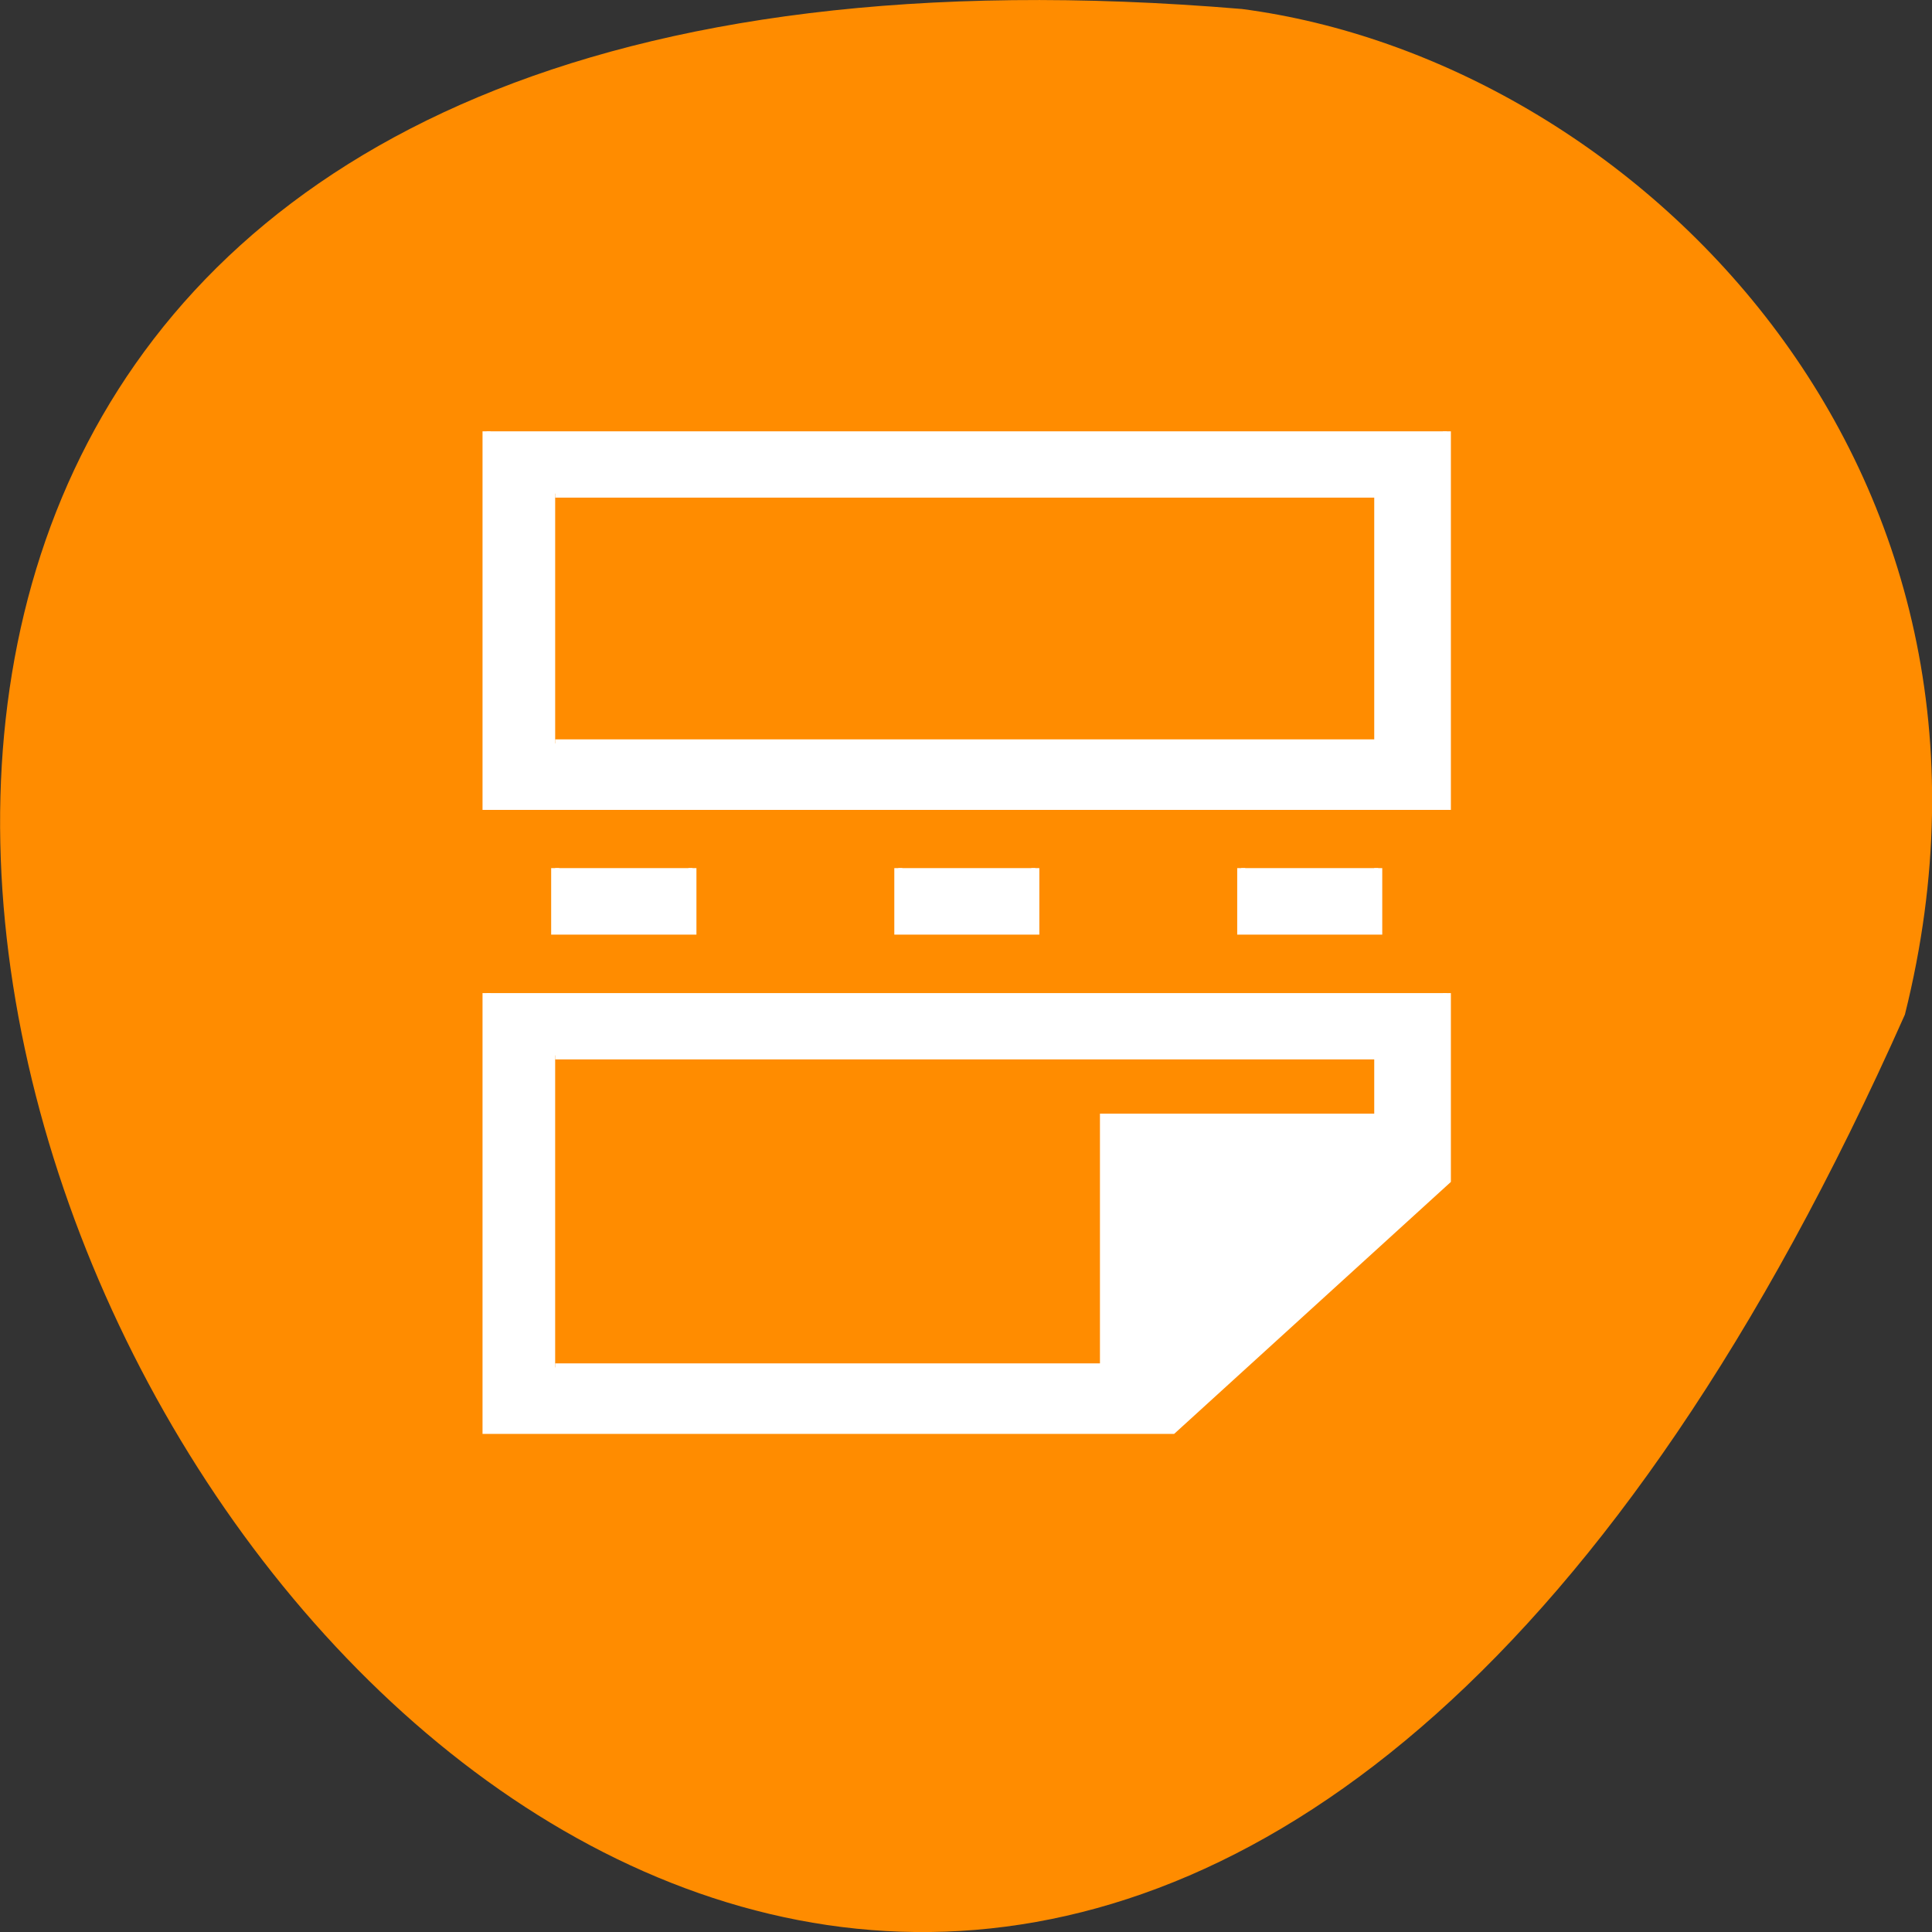 <svg xmlns="http://www.w3.org/2000/svg" viewBox="0 0 32 32"><rect x="0" y="0" width="32" height="32" fill="#333333" stroke="none"/><path d="m 31.551 16.805 c -19.281 43.375 -53.938 -20.262 -10.98 -16.656 c 6.465 0.848 13.262 7.527 10.98 16.656" style="fill:#ff8c00"/><path d="m 64.469 57.156 v 49.625 h 127.25 v -49.625 m -118.156 8.25 h 109.062 v 33.094 h -109.062 m 0 16.531 v 8.281 h 18.188 v -8.281 m 27.281 0 v 8.281 h 18.156 v -8.281 m 27.281 0 v 8.281 h 18.156 v -8.281 m -118.156 16.562 v 57.875 h 90.906 l 36.344 -33.094 v -24.781 m -118.156 8.25 h 109.062 v 8.25 h -36.344 v 33.094 h -72.719" transform="scale(0.125)" style="fill:#fff;stroke:#fff;stroke-width:1.062"/></svg>